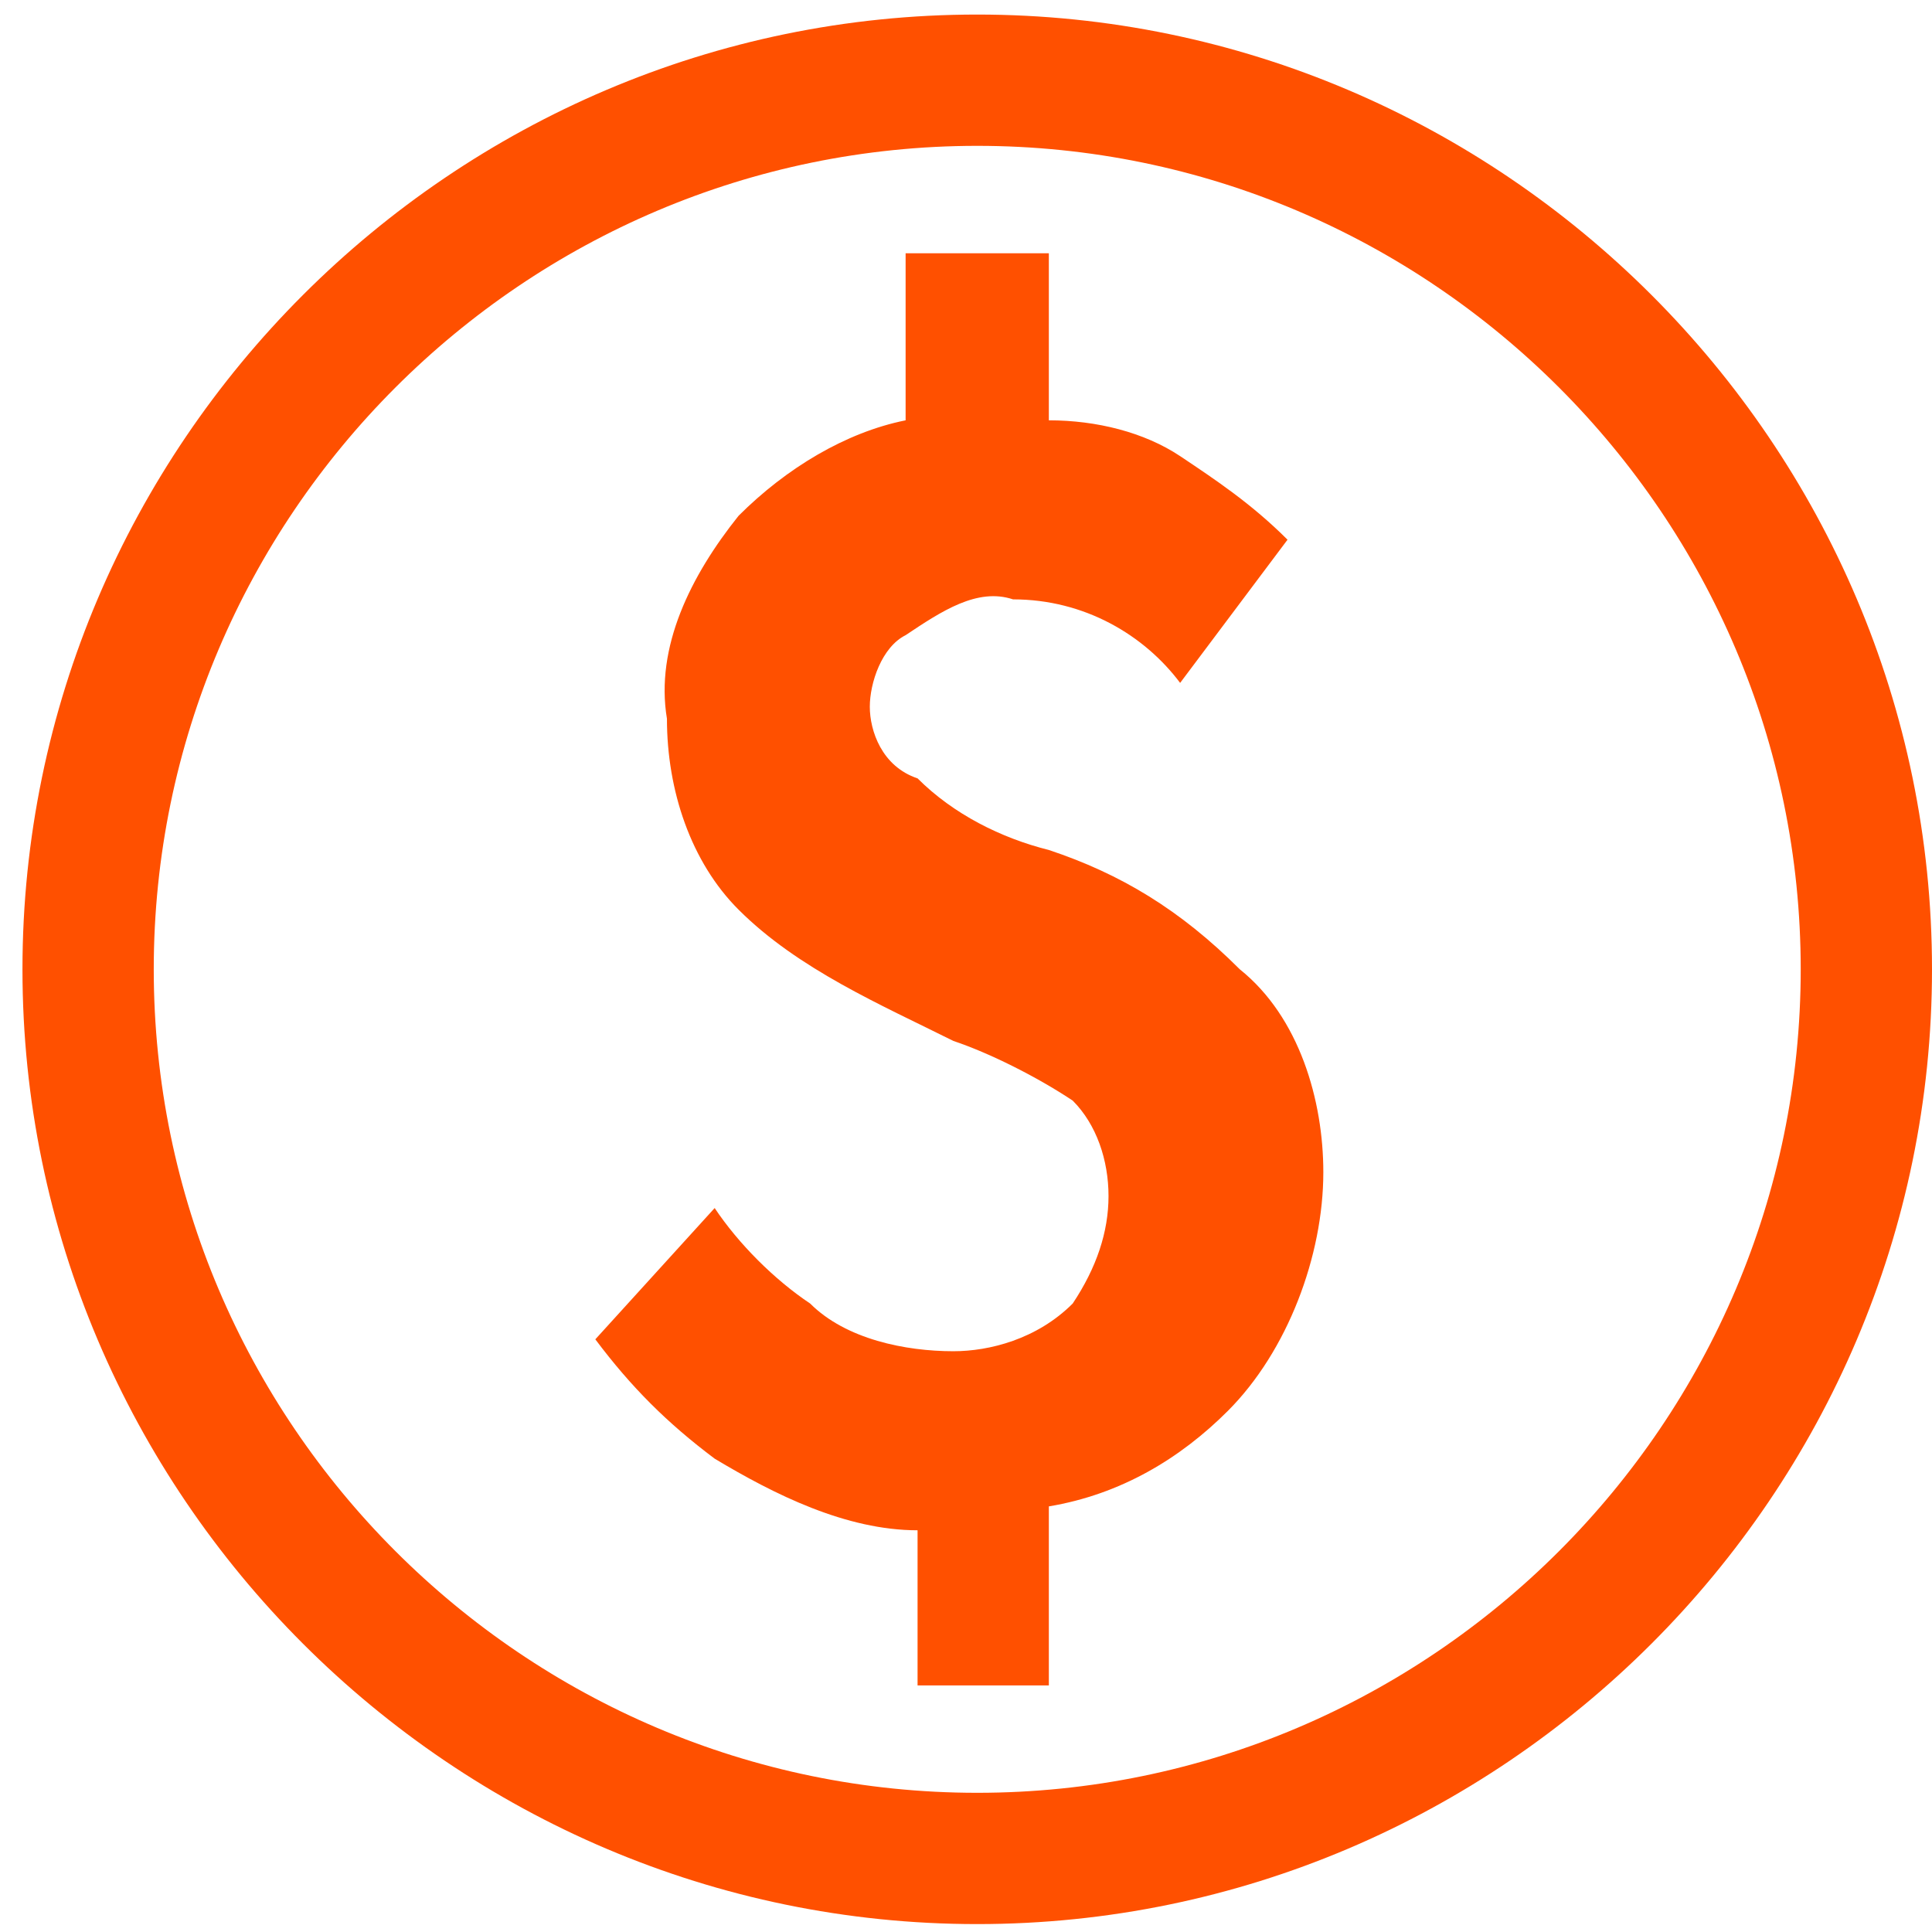 <svg width="43" height="43" viewBox="0 0 43 43" fill="none" xmlns="http://www.w3.org/2000/svg">
<path d="M23.344 18.918C22.281 18.652 21.219 18.121 20.422 17.324C19.625 17.059 19.359 16.262 19.359 15.73C19.359 15.199 19.625 14.402 20.156 14.137C20.953 13.605 21.75 13.074 22.547 13.34C24.141 13.34 25.469 14.137 26.266 15.199L28.656 12.012C27.859 11.215 27.062 10.684 26.266 10.152C25.469 9.621 24.406 9.355 23.344 9.355V5.637H20.156V9.355C18.828 9.621 17.5 10.418 16.438 11.48C15.375 12.809 14.578 14.402 14.844 15.996C14.844 17.59 15.375 19.184 16.438 20.246C17.766 21.574 19.625 22.371 21.219 23.168C22.016 23.434 23.078 23.965 23.875 24.496C24.406 25.027 24.672 25.824 24.672 26.621C24.672 27.418 24.406 28.215 23.875 29.012C23.078 29.809 22.016 30.074 21.219 30.074C20.156 30.074 18.828 29.809 18.031 29.012C17.234 28.48 16.438 27.684 15.906 26.887L13.25 29.809C14.047 30.871 14.844 31.668 15.906 32.465C17.234 33.262 18.828 34.059 20.422 34.059V37.512H23.344V33.527C24.938 33.262 26.266 32.465 27.328 31.402C28.656 30.074 29.453 27.949 29.453 26.09C29.453 24.496 28.922 22.637 27.594 21.574C26.266 20.246 24.938 19.449 23.344 18.918ZM21.75 0.324C10.062 0.324 0.5 9.887 0.5 21.574C0.5 33.262 10.062 42.824 21.75 42.824C33.438 42.824 43 33.262 43 21.574C43 9.887 33.438 0.324 21.75 0.324ZM21.75 39.902C11.656 39.902 3.422 31.668 3.422 21.574C3.422 11.48 11.656 3.246 21.75 3.246C31.844 3.246 40.078 11.48 40.078 21.574C40.078 31.668 31.844 39.902 21.75 39.902Z" fill="#FF5000"/>
</svg>
